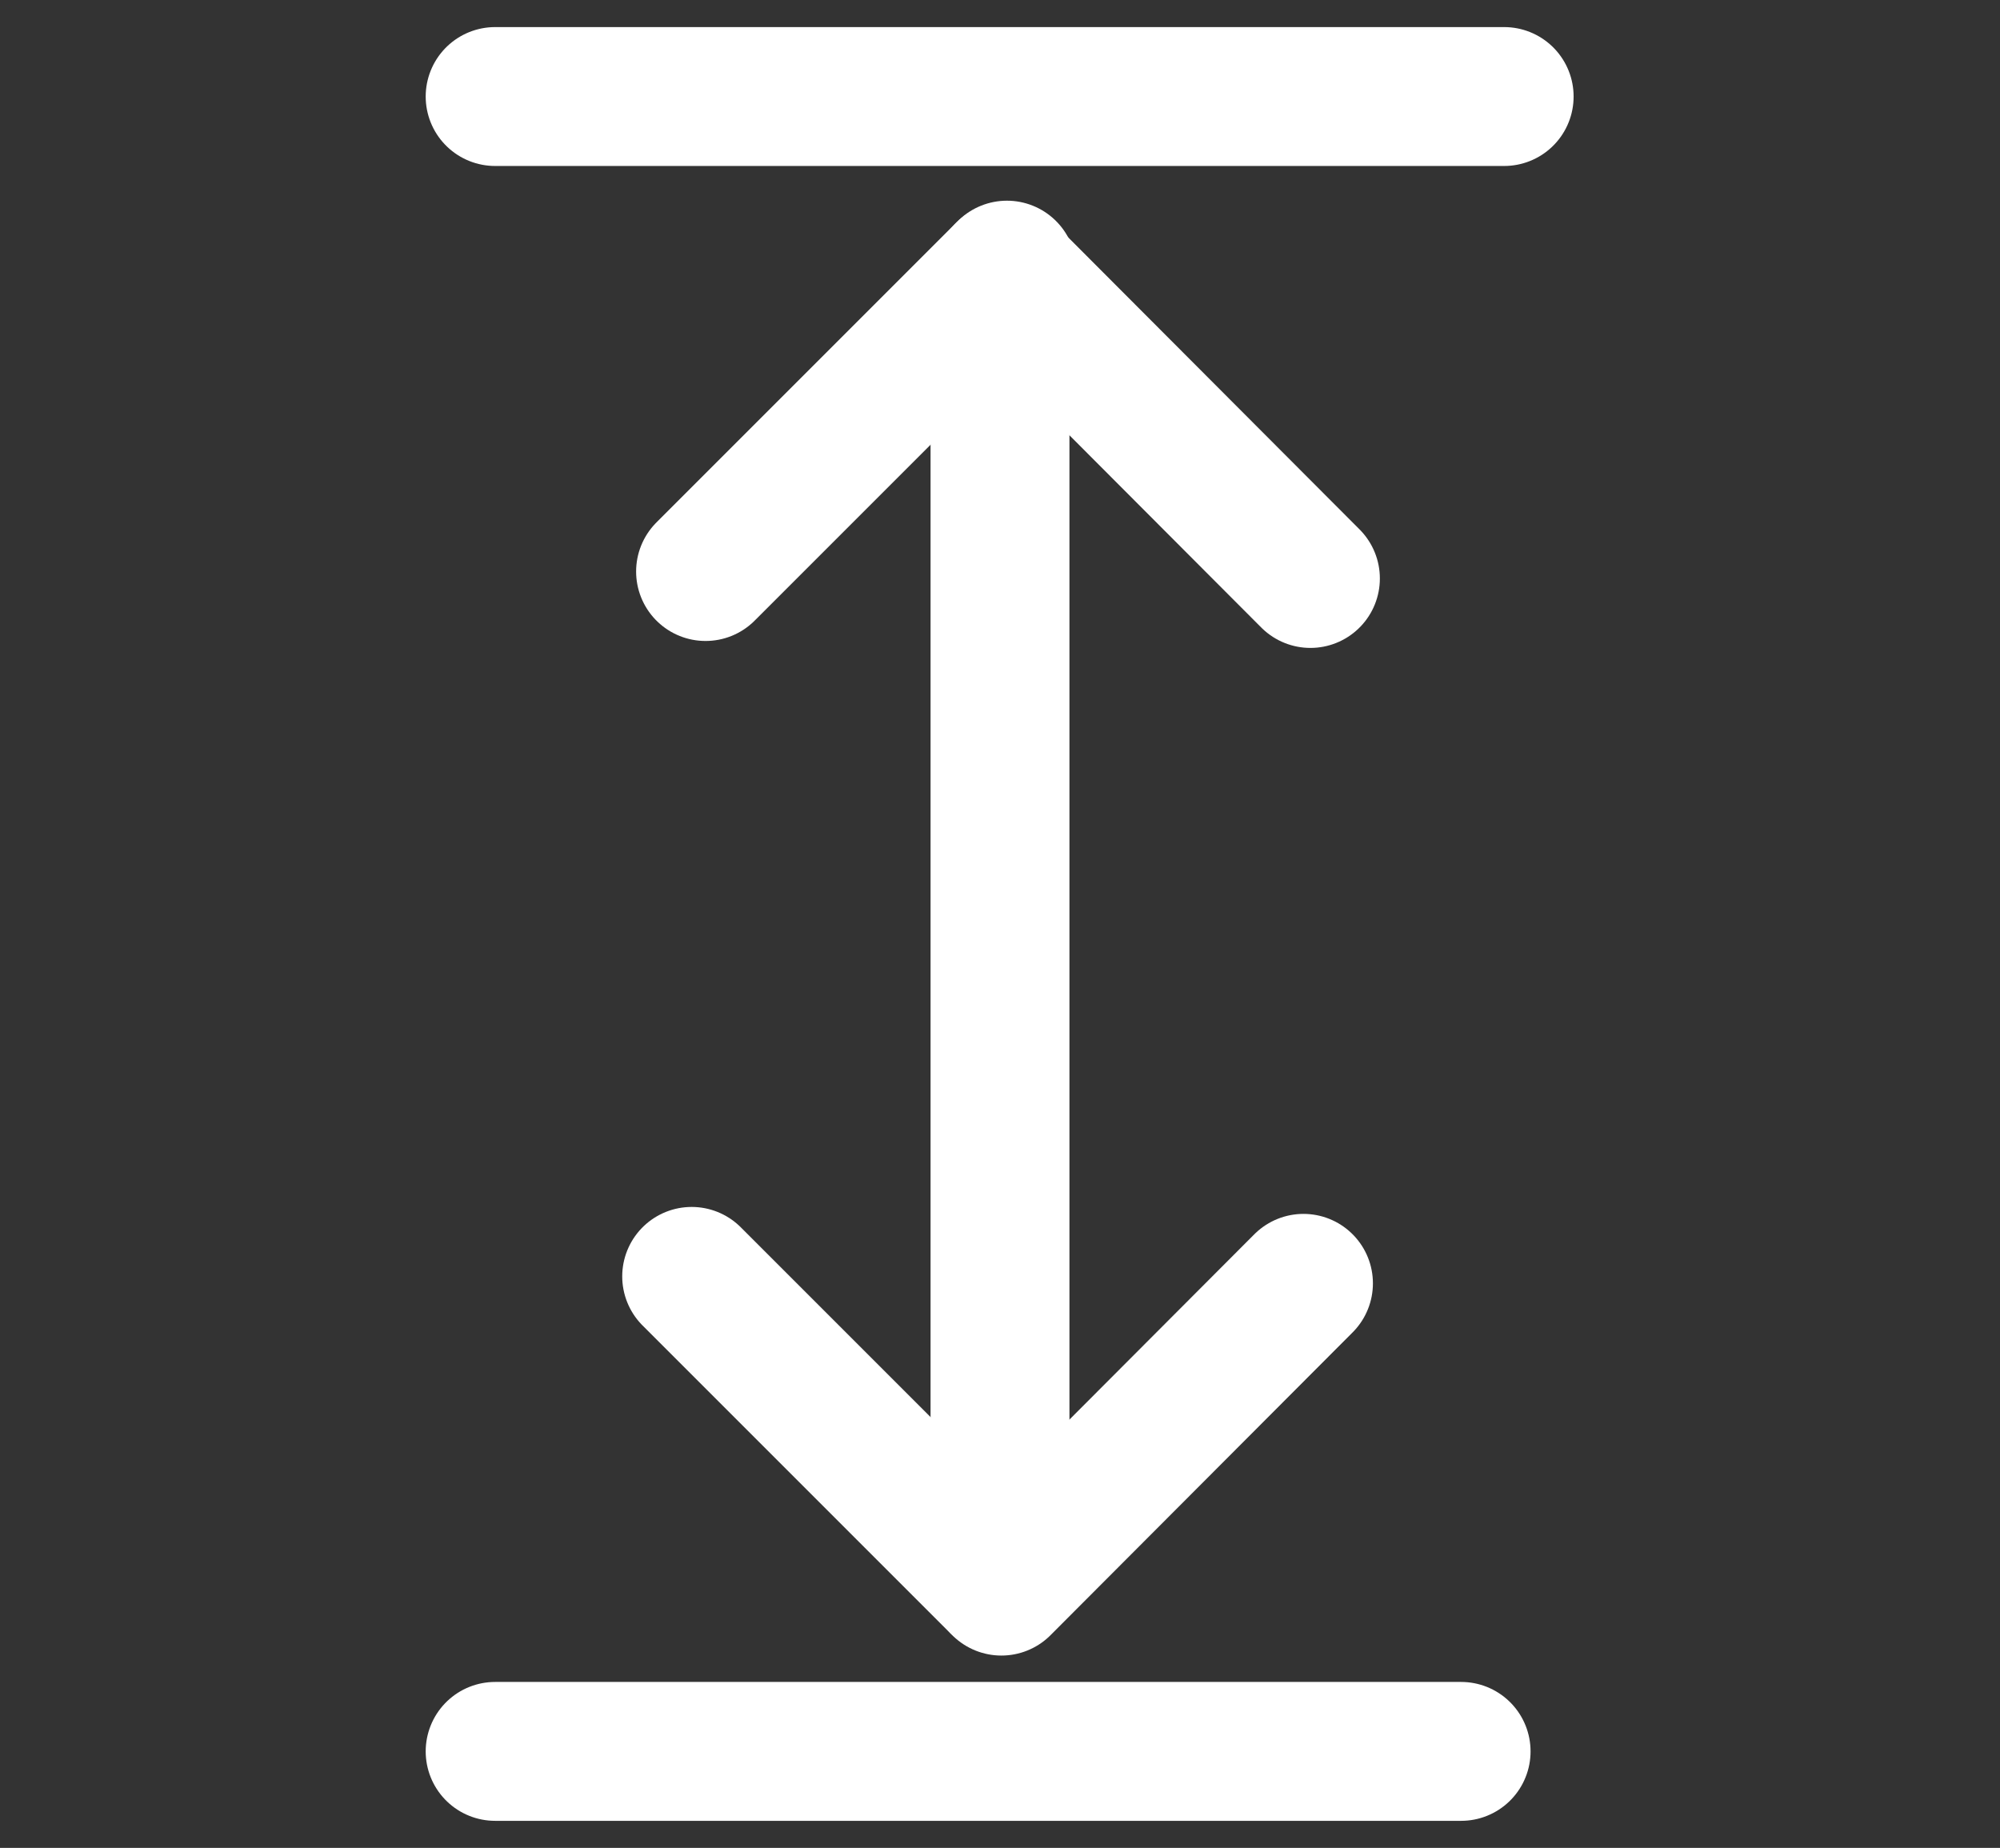 <?xml version="1.0" encoding="utf-8"?>
<!-- Generator: Adobe Illustrator 24.1.2, SVG Export Plug-In . SVG Version: 6.00 Build 0)  -->
<svg version="1.1" id="Capa_1" xmlns="http://www.w3.org/2000/svg" xmlns:xlink="http://www.w3.org/1999/xlink" x="0px" y="0px"
	 viewBox="0 0 288 266.1" style="enable-background:new 0 0 288 266.1;" xml:space="preserve">
<rect x="0" y="0" width="288" height="266.1" fill="#333333" stroke="none"/>
<style type="text/css">
	.st0{fill:none;stroke:#FFFFFF;stroke-width:20;stroke-linecap:round;stroke-linejoin:round;stroke-miterlimit:10;}
</style>
<g>
	<line class="st0" x1="71.3" y1="13.9" x2="216.6" y2="13.9"/>
	<line class="st0" x1="101.6" y1="82.3" x2="145" y2="38.9"/>
	<line class="st0" x1="188.7" y1="83.3" x2="144.7" y2="39.2"/>
	<line class="st0" x1="144" y1="222.3" x2="144" y2="44.8"/>
	<line class="st0" x1="99.6" y1="183.8" x2="143.7" y2="227.9"/>
	<line class="st0" x1="187.7" y1="184.8" x2="144.2" y2="228.4"/>
	<line class="st0" x1="71.3" y1="252.2" x2="210.4" y2="252.2"/>
</g>
</svg>
